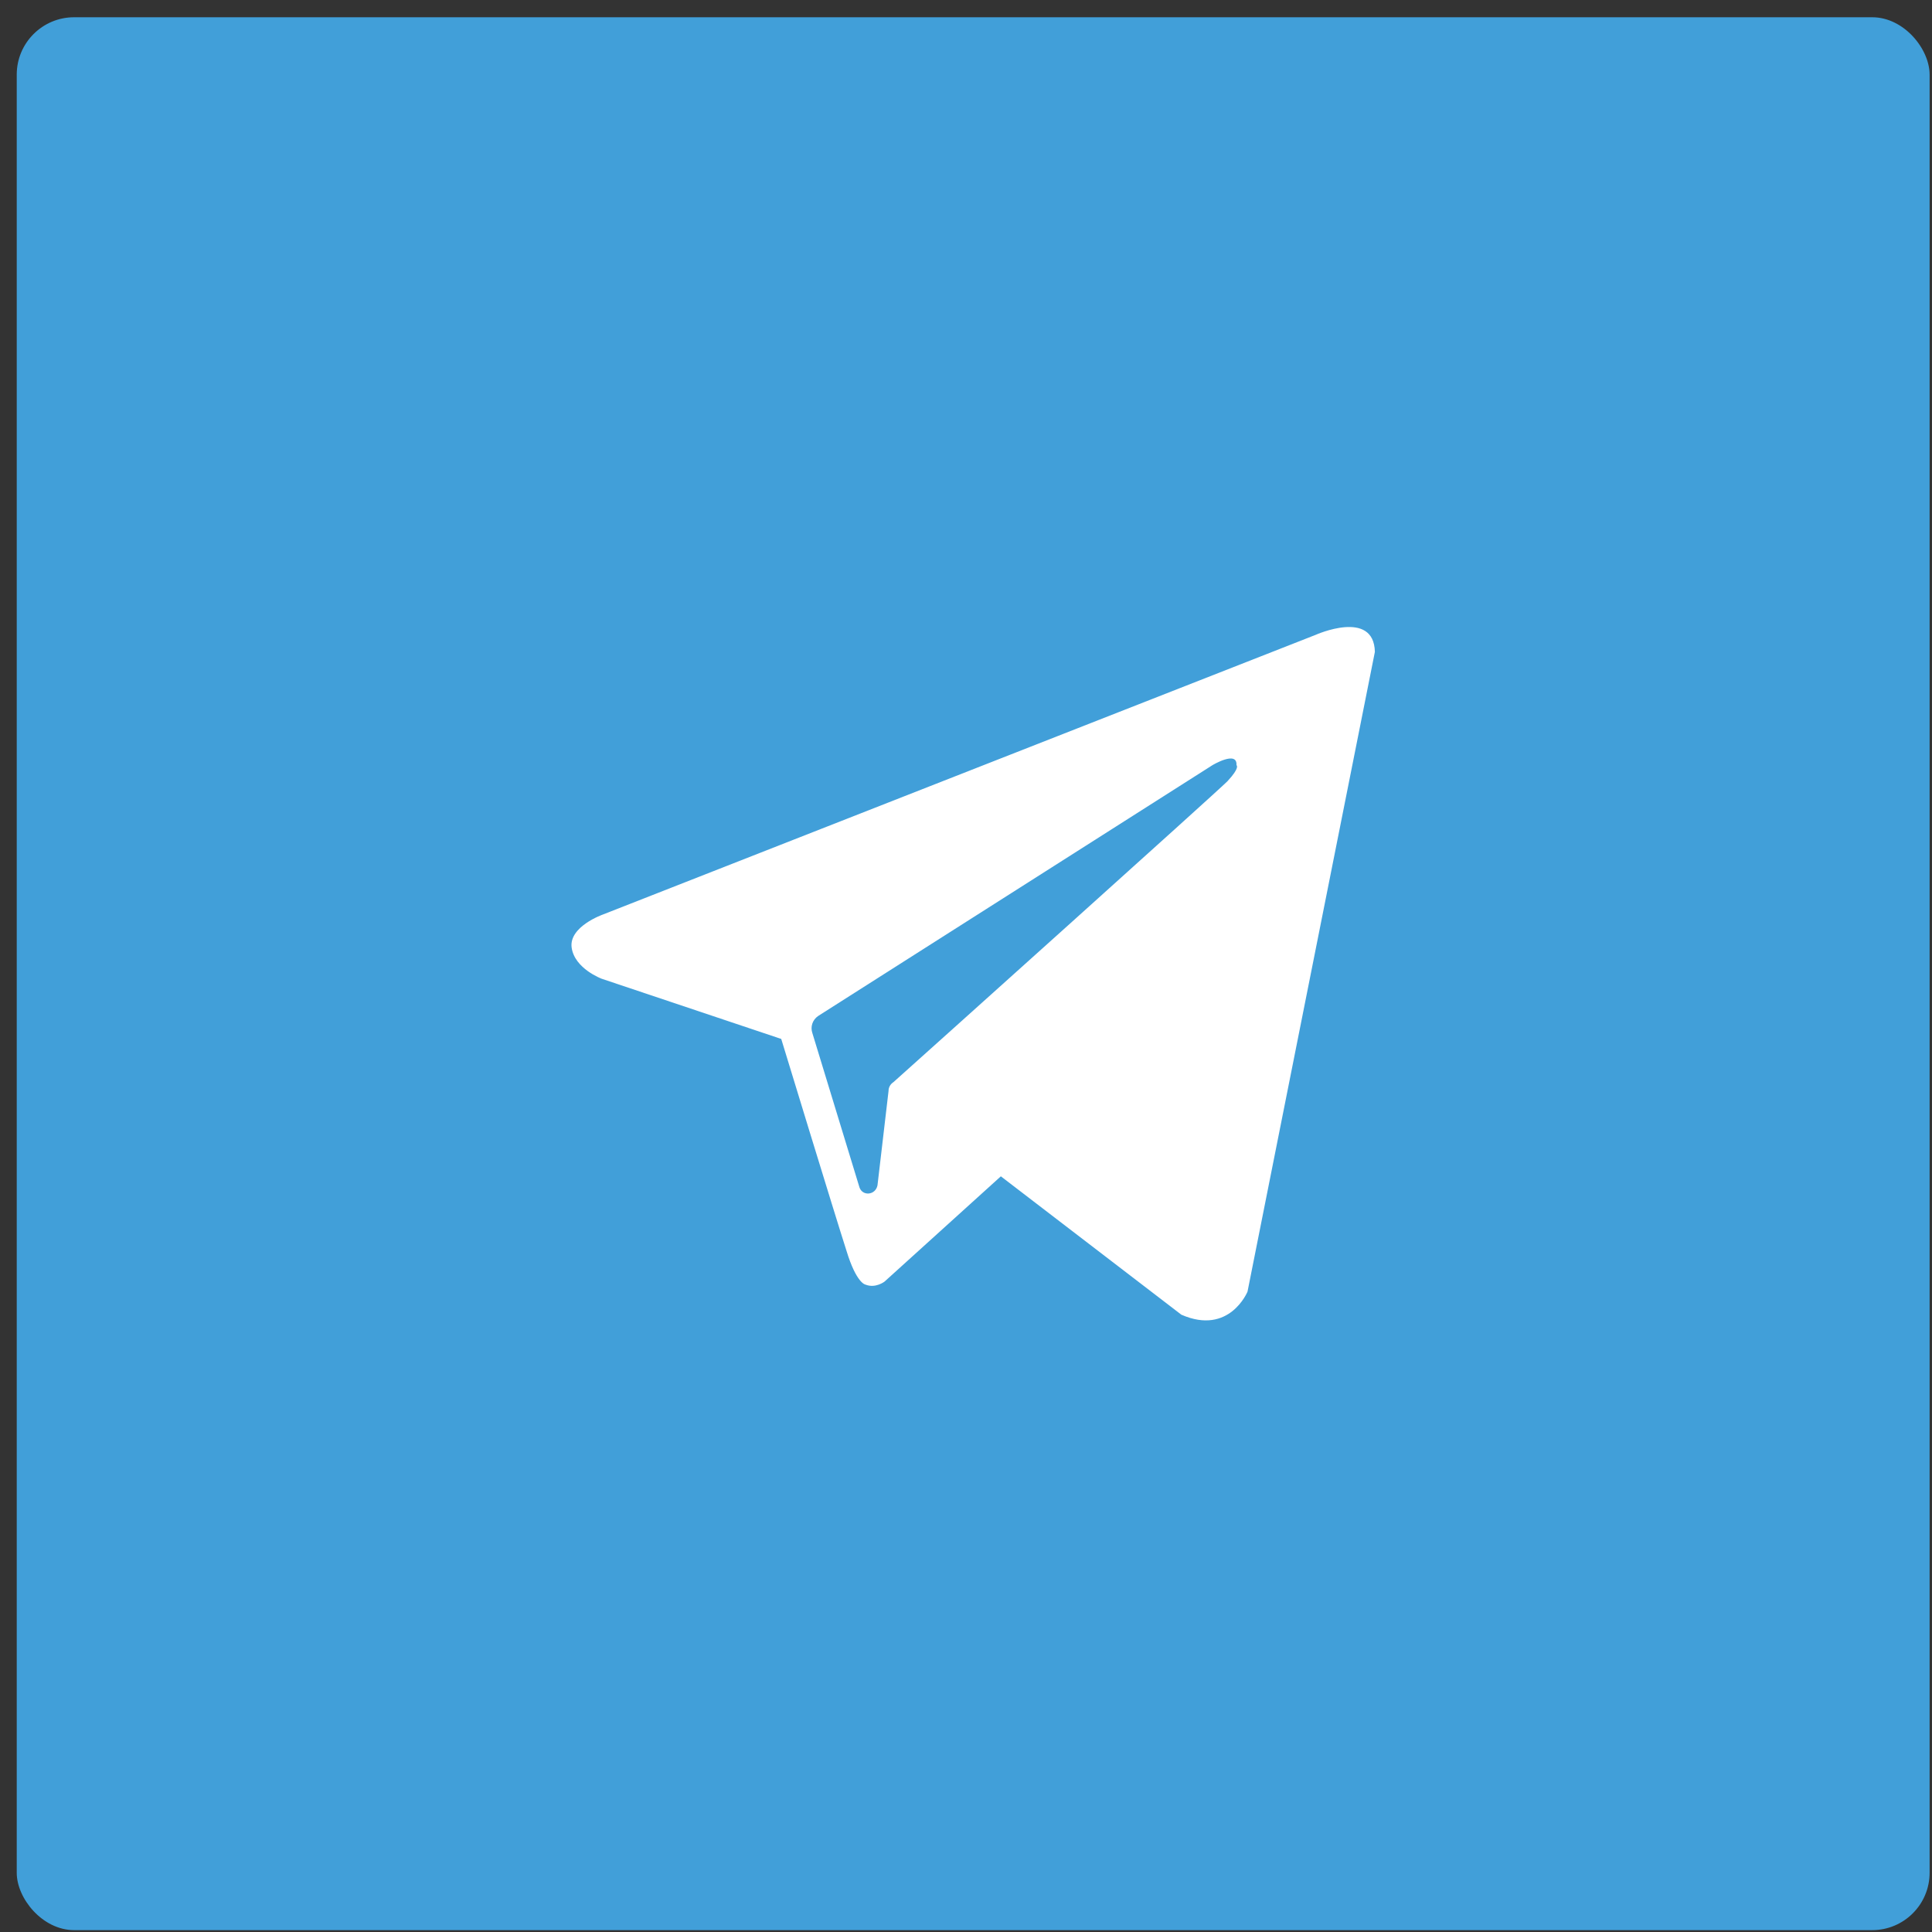 <svg width="101" height="101" viewBox="0 0 101 101" fill="none" xmlns="http://www.w3.org/2000/svg">
<rect x="0" y="0" width="101" height="101" fill="#333333" stroke="none"/>
<rect x="0.875" y="0.902" width="100" height="100" rx="3" fill="#419FD9"/>
<path fill-rule="evenodd" clip-rule="evenodd" d="M61.758 68.729C64.274 69.83 65.217 67.523 65.217 67.523L71.875 34.078C71.823 31.824 68.782 33.187 68.782 33.187L31.51 47.812C31.51 47.812 29.728 48.441 29.885 49.542C30.042 50.643 31.457 51.167 31.457 51.167L40.841 54.313C40.841 54.313 43.672 63.592 44.248 65.374C44.773 67.104 45.245 67.156 45.245 67.156C45.769 67.366 46.241 66.999 46.241 66.999L52.322 61.495L61.758 68.729ZM63.382 40.002C63.382 40.002 64.693 39.215 64.64 40.002C64.64 40.002 64.85 40.106 64.169 40.84C63.54 41.469 48.704 54.785 46.712 56.567C46.555 56.672 46.45 56.829 46.45 57.039L45.873 61.966C45.768 62.491 45.087 62.543 44.93 62.071L42.466 53.998C42.361 53.684 42.466 53.317 42.78 53.107L63.382 40.002Z" fill="white"/>
</svg>
